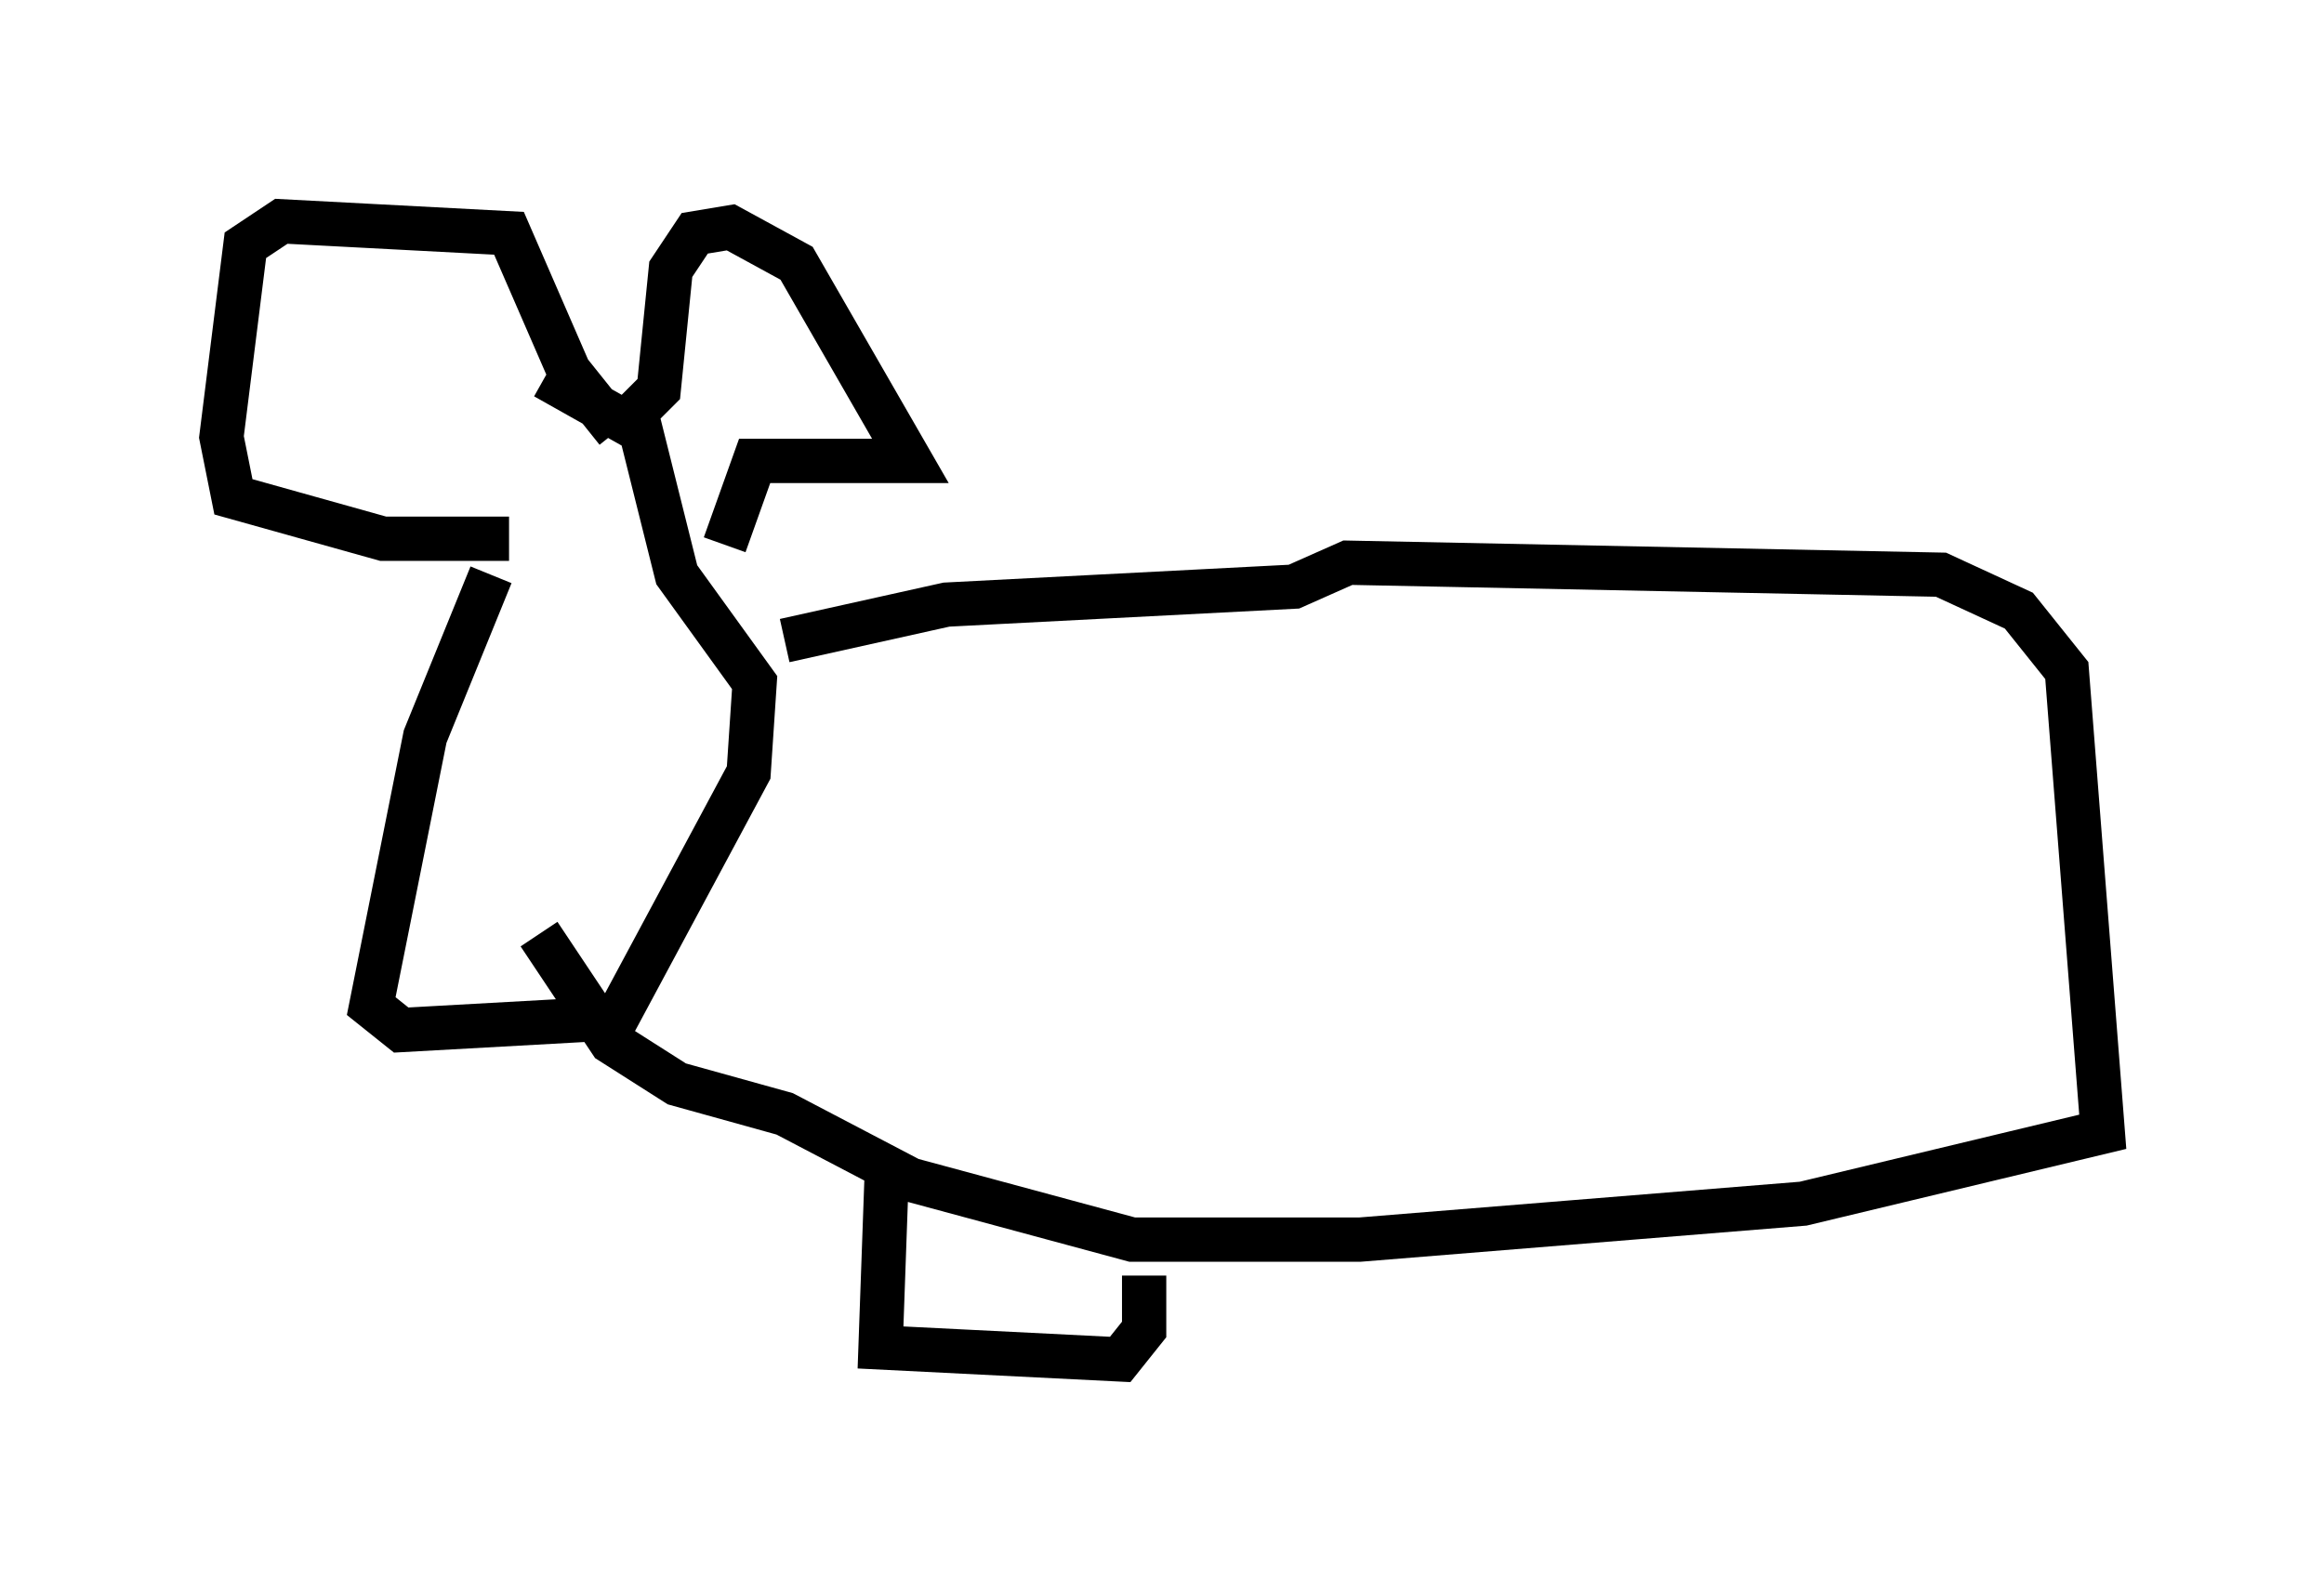 <?xml version="1.0" encoding="utf-8" ?>
<svg baseProfile="full" height="35.71" version="1.1" width="52.489" xmlns="http://www.w3.org/2000/svg" xmlns:ev="http://www.w3.org/2001/xml-events" xmlns:xlink="http://www.w3.org/1999/xlink"><defs /><rect fill="white" height="35.71" width="52.489" x="0" y="0" /><path d="M13.39, 10.007 m-2.3, 2.977 l-1.488, 3.654 -1.218, 6.089 l0.677, 0.541 4.871, -0.271 l2.977, -5.548 0.135, -2.03 l-1.759, -2.436 -0.812, -3.248 l-2.165, -1.218 m4.059, 3.789 l0.677, -1.894 3.518, 0.0 l-2.571, -4.465 -1.488, -0.812 l-0.812, 0.135 -0.541, 0.812 l-0.271, 2.706 -0.947, 0.947 m0.0, 0.0 l-1.083, -1.353 -1.353, -3.112 l-5.142, -0.271 -0.812, 0.541 l-0.541, 4.33 0.271, 1.353 l3.383, 0.947 2.842, 0.0 m6.225, 2.3 l3.654, -0.812 7.848, -0.406 l1.218, -0.541 13.396, 0.271 l1.759, 0.812 1.083, 1.353 l0.812, 10.419 -6.766, 1.624 l-10.013, 0.812 -5.142, 0.0 l-5.007, -1.353 -2.842, -1.488 l-2.436, -0.677 -1.488, -0.947 l-1.624, -2.436 m7.848, 5.548 l-0.135, 3.789 5.413, 0.271 l0.541, -0.677 0.0, -1.218 " fill="none" stroke="black" stroke-width="1" /></svg>